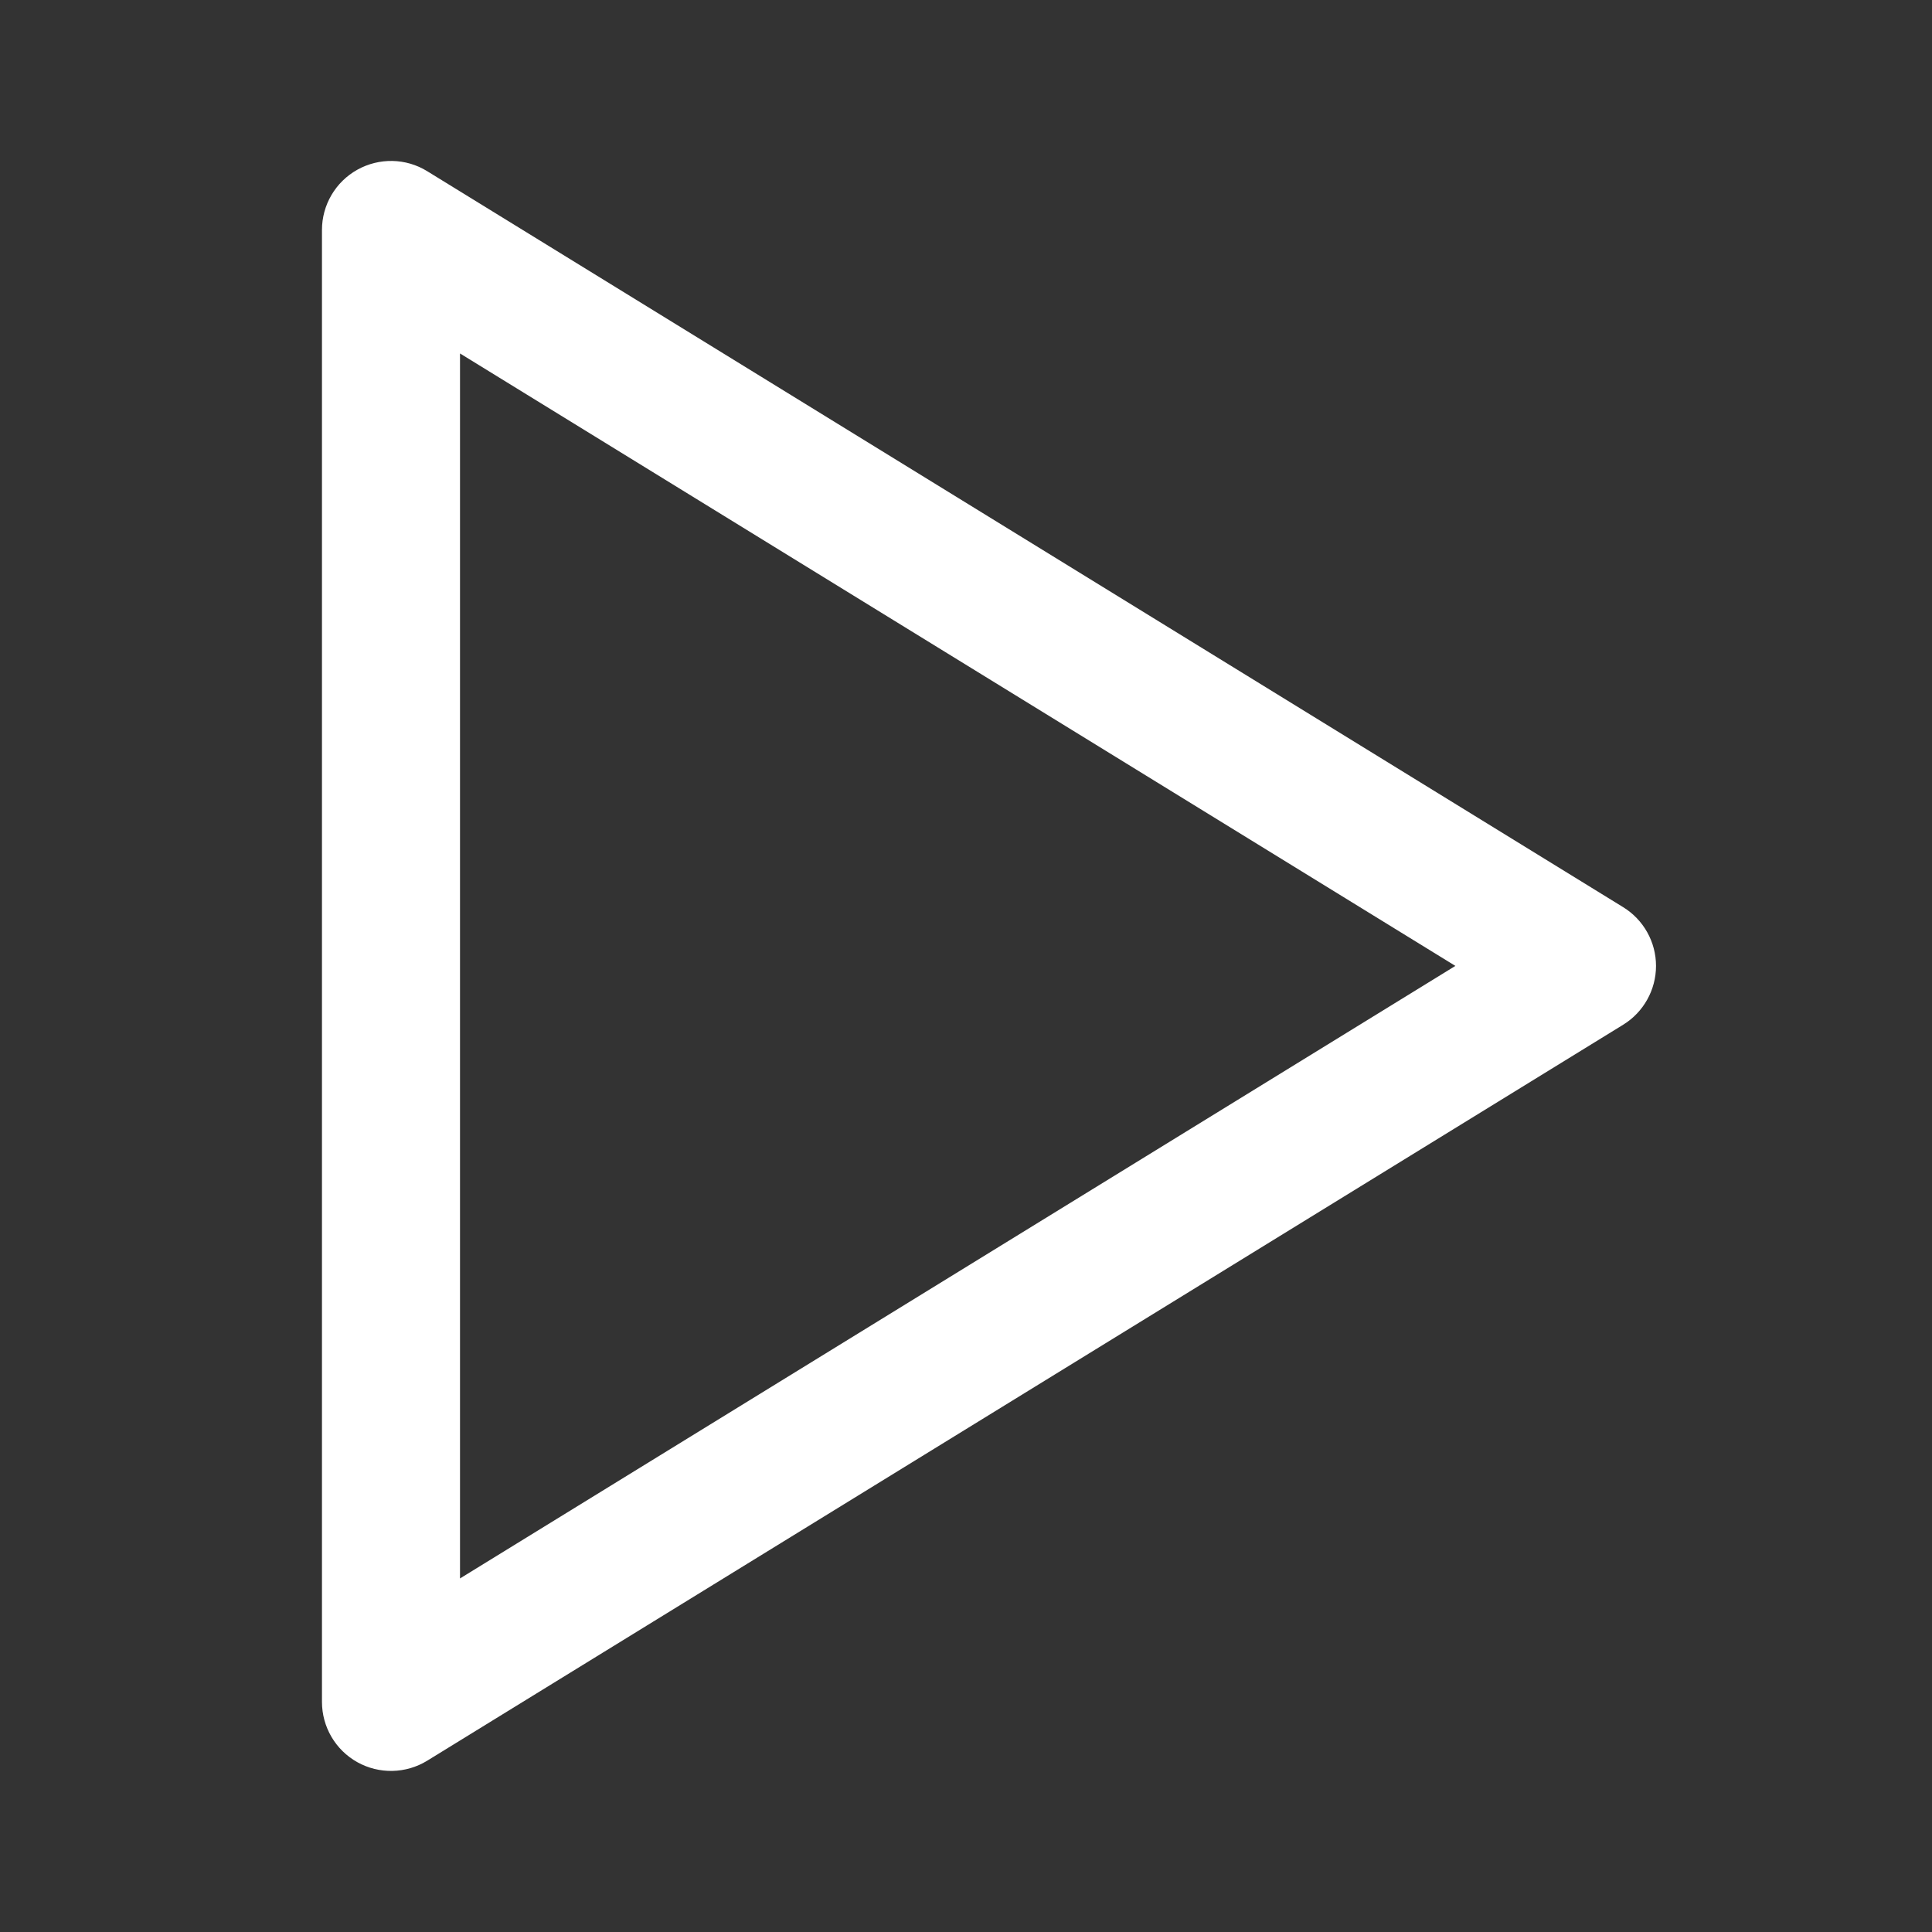 <svg width="20" height="20" viewBox="0 0 20 20" fill="none" xmlns="http://www.w3.org/2000/svg">
<rect x="0" y="0" width="20" height="20" fill="#333333" stroke="none"/>
<path fill-rule="evenodd" clip-rule="evenodd" d="M3.699 1.757C3.925 1.631 4.202 1.636 4.422 1.772L16.803 9.391C17.014 9.521 17.143 9.751 17.143 9.999C17.143 10.247 17.014 10.478 16.803 10.608L4.422 18.227C4.202 18.362 3.925 18.368 3.699 18.242C3.473 18.116 3.333 17.877 3.333 17.618V2.38C3.333 2.122 3.473 1.883 3.699 1.757ZM4.762 3.659V16.34L15.066 9.999L4.762 3.659Z" fill="white"/>
</svg>
